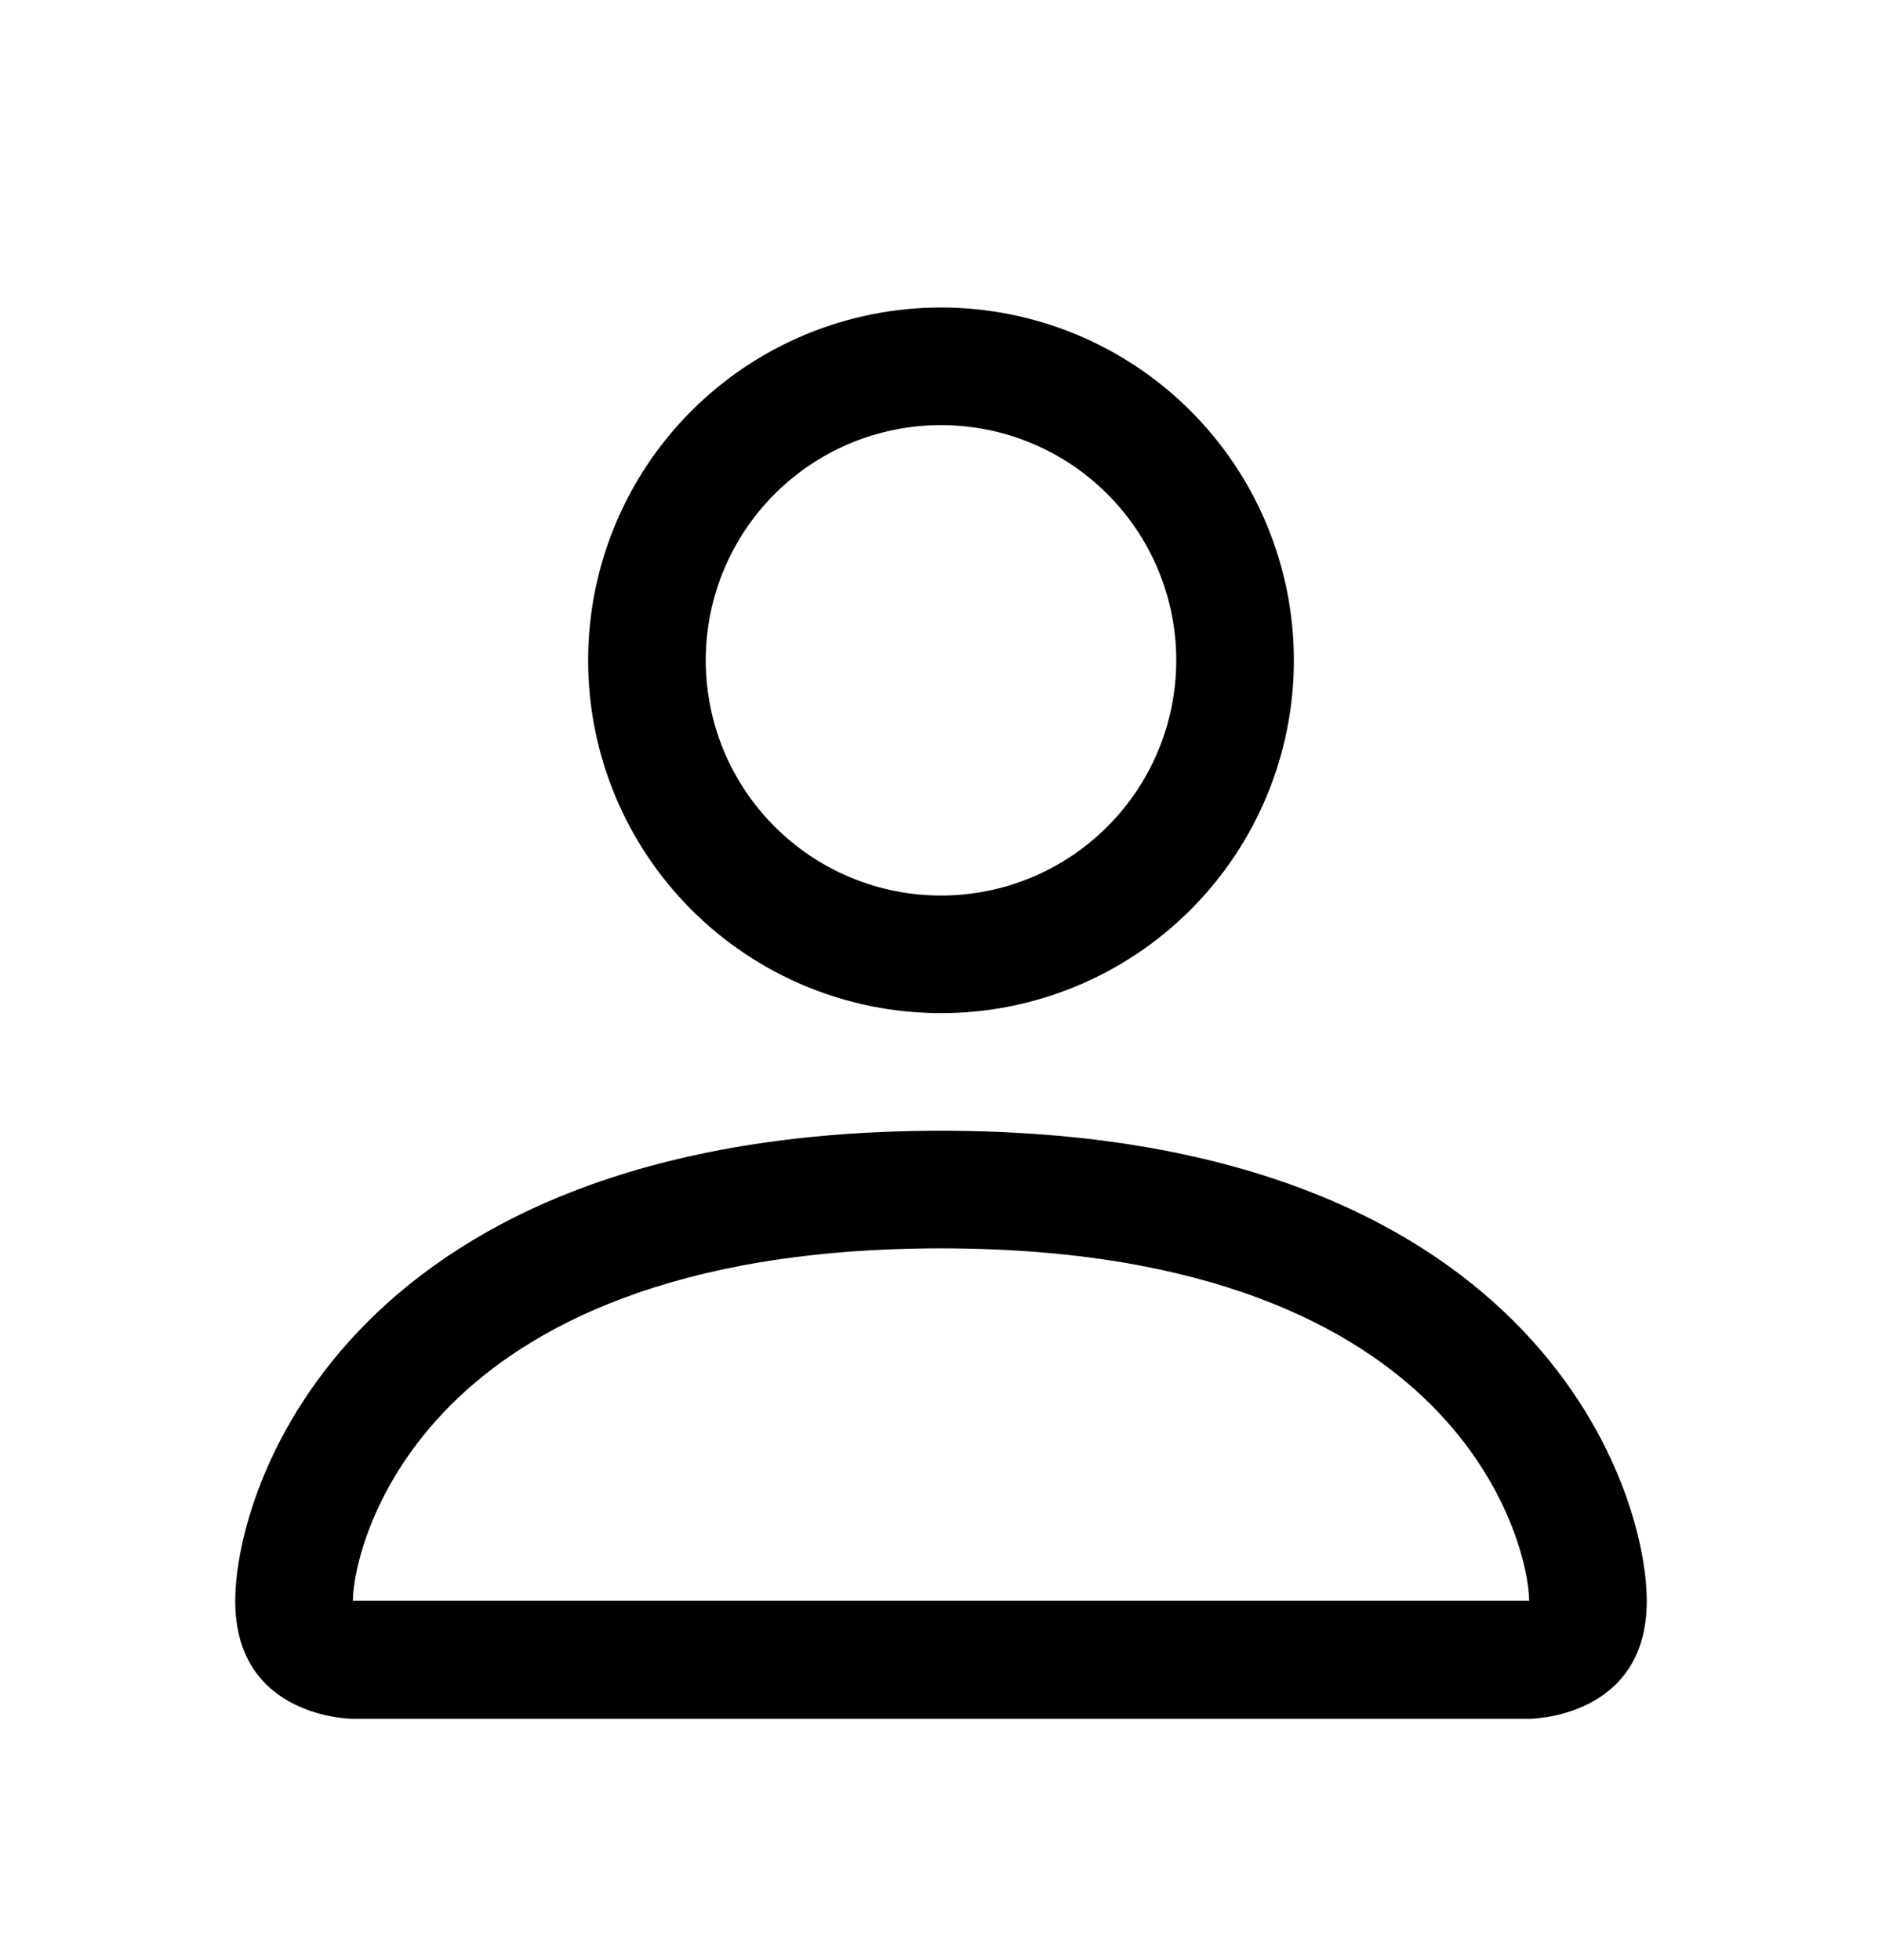<svg width="24" height="25" viewBox="0 0 24 25" fill="none" xmlns="http://www.w3.org/2000/svg">
<path d="M12 12.922C13.194 12.922 14.338 12.448 15.182 11.604C16.026 10.76 16.5 9.616 16.5 8.422C16.5 7.229 16.026 6.084 15.182 5.24C14.338 4.396 13.194 3.922 12 3.922C10.806 3.922 9.662 4.396 8.818 5.24C7.974 6.084 7.5 7.229 7.5 8.422C7.5 9.616 7.974 10.76 8.818 11.604C9.662 12.448 10.806 12.922 12 12.922ZM15 8.422C15 9.218 14.684 9.981 14.121 10.543C13.559 11.106 12.796 11.422 12 11.422C11.204 11.422 10.441 11.106 9.879 10.543C9.316 9.981 9 9.218 9 8.422C9 7.626 9.316 6.863 9.879 6.301C10.441 5.738 11.204 5.422 12 5.422C12.796 5.422 13.559 5.738 14.121 6.301C14.684 6.863 15 7.626 15 8.422ZM21 20.422C21 21.922 19.5 21.922 19.5 21.922H4.5C4.5 21.922 3 21.922 3 20.422C3 18.922 4.5 14.422 12 14.422C19.5 14.422 21 18.922 21 20.422ZM19.5 20.416C19.498 20.047 19.269 18.937 18.252 17.92C17.274 16.942 15.434 15.922 12 15.922C8.566 15.922 6.726 16.942 5.748 17.92C4.731 18.937 4.503 20.047 4.5 20.416H19.5Z" fill="black"/>
</svg>
